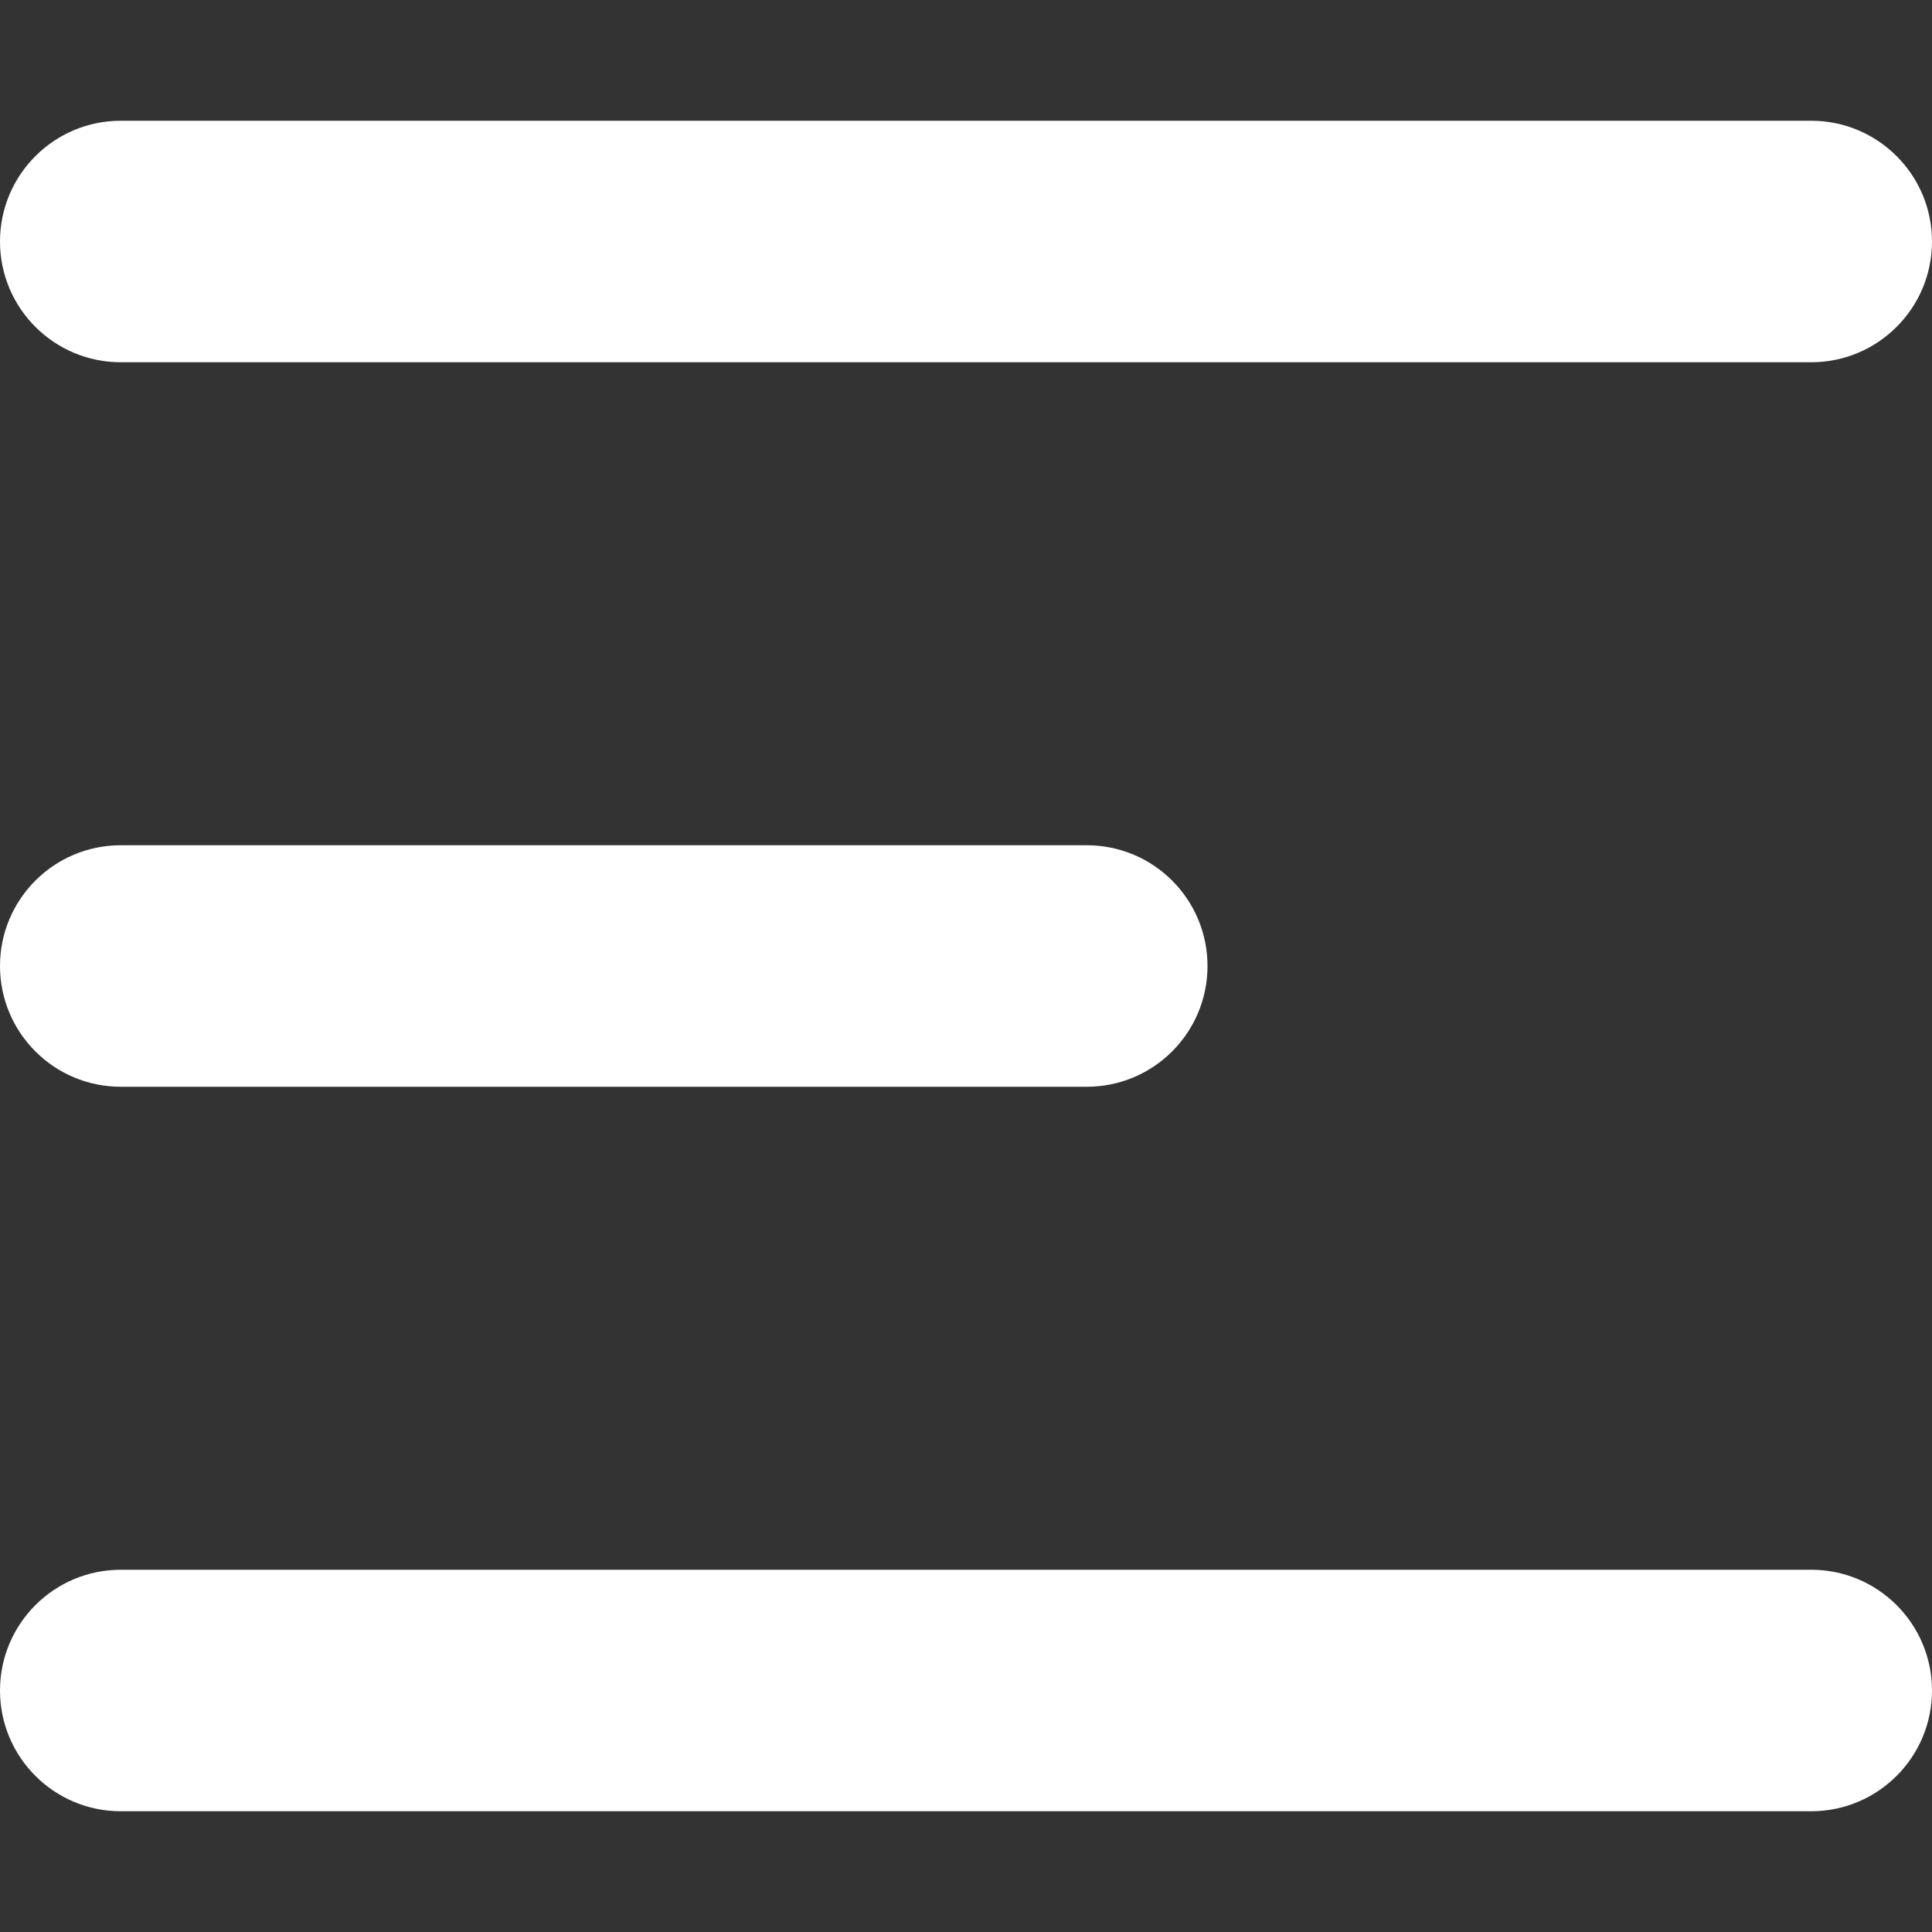 <svg width="24" height="24" viewBox="0 0 24 24" fill="none" xmlns="http://www.w3.org/2000/svg">
<rect x="0" y="0" width="24" height="24" fill="#333333" stroke="none"/>
<path d="M0 3C0 2.172 0.672 1.5 1.5 1.5H22.5C23.328 1.5 24 2.172 24 3C24 3.828 23.328 4.5 22.5 4.5H1.5C0.672 4.5 0 3.828 0 3Z" fill="white"/>
<path d="M0 21C0 20.172 0.672 19.5 1.5 19.5H22.5C23.328 19.5 24 20.172 24 21C24 21.828 23.328 22.5 22.5 22.5H1.5C0.672 22.5 0 21.828 0 21Z" fill="white"/>
<path d="M1.5 10.5C0.672 10.5 0 11.171 0 12C0 12.829 0.672 13.5 1.5 13.5H13.5C14.329 13.5 15 12.829 15 12C15 11.171 14.329 10.5 13.5 10.5H1.5Z" fill="white"/>
</svg>
